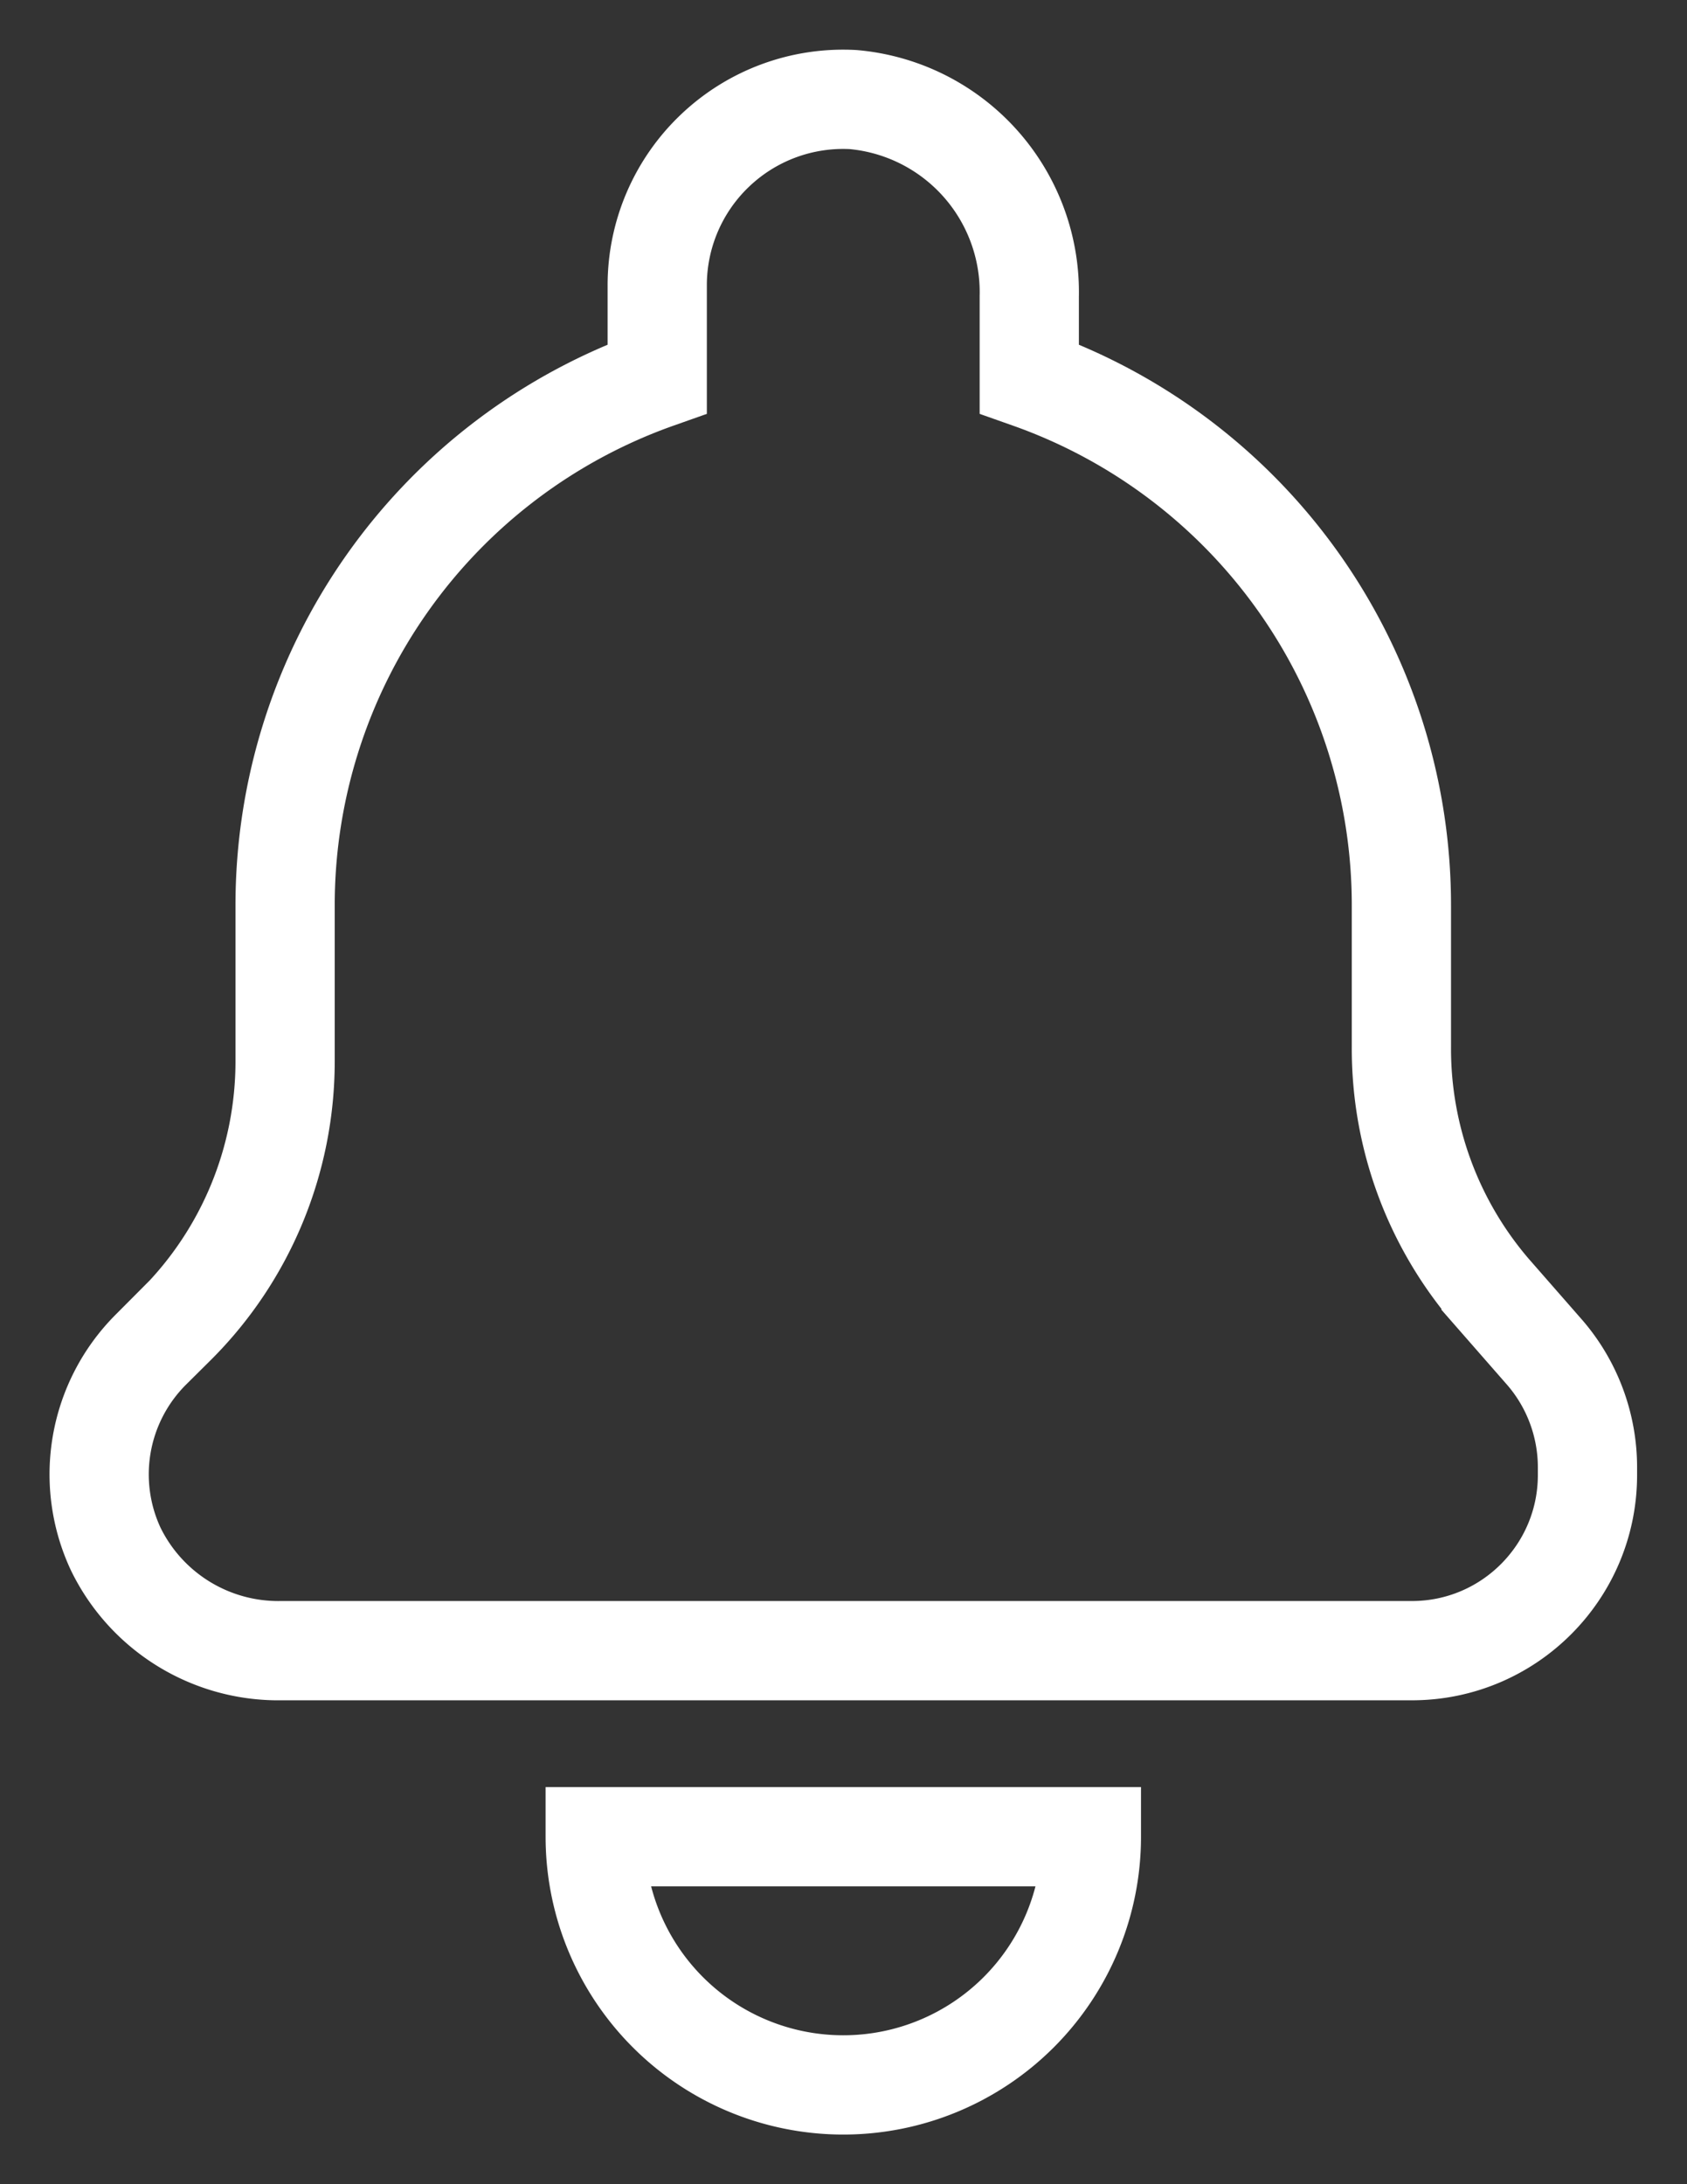 <svg xmlns="http://www.w3.org/2000/svg" width="17" height="22" viewBox="0 0 17 22">
    <rect x="0" y="0" width="17" height="22" fill="#333333" stroke="none"/>
    <path fill="none" fill-rule="evenodd" stroke="#FFF" d="M5.998 18.5h5a2.5 2.5 0 0 1-5 0zM7.207 1.515a1.87 1.87 0 0 0-.584 1.363v.937a5.625 5.625 0 0 0-3.75 5.312v1.562c0 .993-.393 1.947-1.096 2.65l-.26.258a1.776 1.776 0 0 0-.35 2.007 1.823 1.823 0 0 0 1.669 1.022h11.392c.977 0 1.769-.793 1.769-1.769v-.078c0-.421-.151-.83-.425-1.15l-.547-.625a3.75 3.75 0 0 1-.903-2.453V9.127a5.624 5.624 0 0 0-3.75-5.312v-.831a1.947 1.947 0 0 0-1.774-1.981 1.872 1.872 0 0 0-1.391.512z"/>
</svg>
